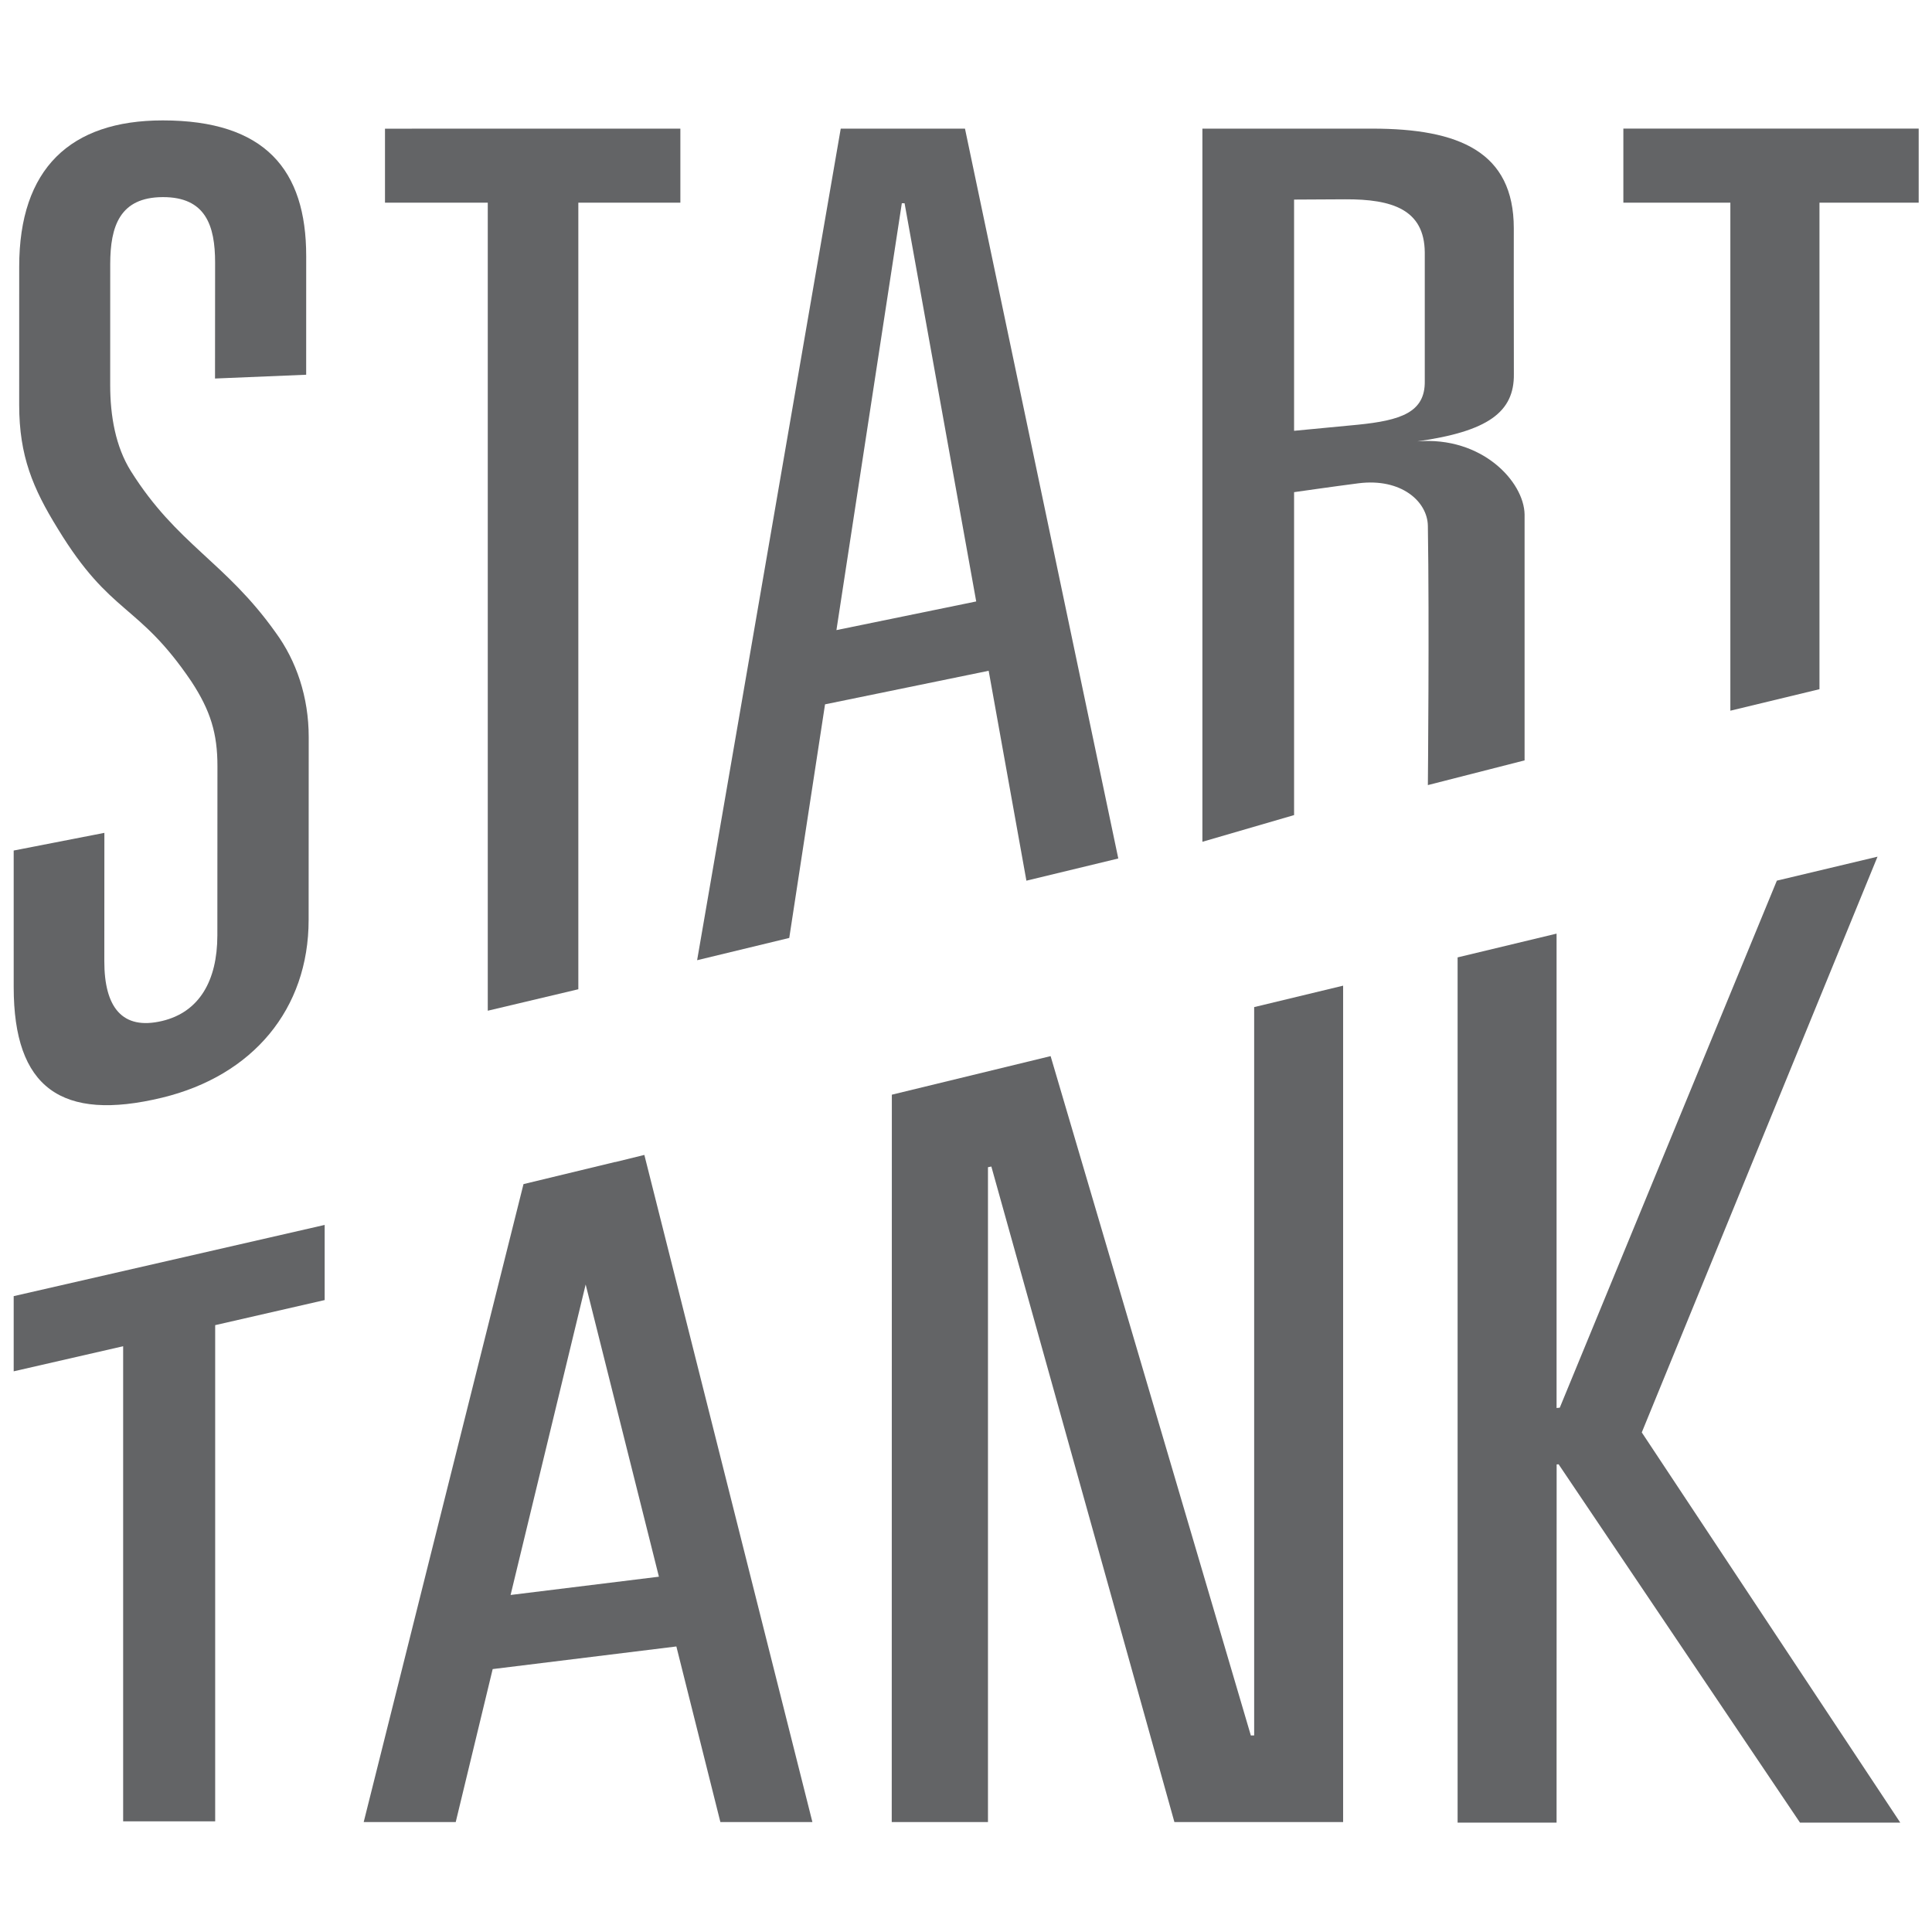 <?xml version="1.0" encoding="utf-8"?>
<!-- Generator: Adobe Illustrator 15.0.0, SVG Export Plug-In . SVG Version: 6.00 Build 0)  -->
<!DOCTYPE svg PUBLIC "-//W3C//DTD SVG 1.1//EN" "http://www.w3.org/Graphics/SVG/1.1/DTD/svg11.dtd">
<svg version="1.1" id="Layer_1" xmlns="http://www.w3.org/2000/svg" xmlns:xlink="http://www.w3.org/1999/xlink" x="0px" y="0px"
	 width="500px" height="500px" viewBox="0 0 500 500" enable-background="new 0 0 500 500" xml:space="preserve">
<g id="Layer_1_1_" display="none">
	<g display="inline">
		<path fill="#636466" d="M333.721,131.04c-0.078-7.752-5.902-9.625-14.396-9.586c-3.691,0.019-9.238,0.05-9.238,0.05v41.815
			c0,0,7.121-0.666,11.52-1.1c7.735-0.779,12.205-2.218,12.115-7.884V131.04z"/>
		<polygon fill="#636466" points="168.401,373.845 195.224,370.54 181.977,317.699 		"/>
		<polygon fill="#636466" points="239.152,122.169 227.326,199.36 252.604,194.177 239.648,122.163 		"/>
		<path fill="#636466" d="M438.656,58.234c-13.403,0-26.675-12.018-26.675-12.018s-12.9,12.018-26.686,12.018
			c-13.776,0-26.681-12.018-26.681-12.018s-13.268,12.018-26.674,12.018c-13.398,0-26.668-12.018-26.668-12.018
			s-12.899,12.018-26.689,12.018c-13.777,0-26.674-12.018-26.674-12.018s-13.275,12.018-26.672,12.018
			c-13.41,0-26.684-12.018-26.684-12.018s-12.895,12.018-26.671,12.018c-13.79,0-26.681-12.018-26.681-12.018
			s-13.278,12.018-26.681,12.018c-13.4,0-26.678-12.018-26.678-12.018S78.953,58.234,65.17,58.234
			c-8.167,0-16.563-6.892-21.614-10.894v408.262h413.769V49.433C452.364,52.869,445.243,58.234,438.656,58.234z M145.688,108.681
			l53.415-0.006v13.388h-18.451v142.244l-16.378,3.883V122.062h-18.586V108.681L145.688,108.681z M78.542,239.221
			c6.549-1.275,9.825-1.916,16.4-3.197c-0.006,9.235-0.006,13.871-0.012,23.201c-0.007,8.336,3.226,12.532,10.453,10.817
			c6.729-1.597,9.979-7.294,9.989-15.461c0.006-9.706,0.006-21.14,0.016-30.626c0.003-5.861-1.241-10.033-4.73-15.329
			c-9.669-14.292-14.497-11.773-24.149-27.617c-4.485-7.262-6.973-13.143-6.973-22.365c0-8.669,0.003-16.34,0.003-25.016
			c0-17.704,9.235-26.442,25.958-26.442c18.47,0,25.952,8.896,25.943,24.551c0,8.732,0,12.992-0.006,21.442
			c-6.597,0.276-9.892,0.408-16.484,0.685c0.009-8.305,0.009-12.477,0.016-20.952c0.006-6.747-1.737-11.886-9.477-11.854
			c-7.734,0.031-9.486,5.233-9.49,12.106c-0.003,7.457-0.003,14.493-0.006,21.894c0,5.592,0.983,11.133,3.729,15.53
			c8.343,13.299,17.075,16.384,26.178,29.188c3.75,5.114,5.997,11.666,5.994,18.947c-0.01,10.372-0.01,22.271-0.016,33.058
			c-0.007,16.089-10.055,28.156-26.505,32.134c-18.197,4.392-26.829-1.759-26.829-19.978
			C78.542,254.055,78.542,249.109,78.542,239.221z M134.778,320.514l-19.799,4.536v89.73H98.337v-85.917l-19.795,4.536v-13.597
			l56.236-12.879V320.514z M206.34,414.912l-7.96-31.757l-33.218,4.09l-6.684,27.667h-16.642l28.899-115.368l16.598-4.009
			l-0.007,0.025l5.265-1.295l30.391,120.646L206.34,414.912L206.34,414.912z M218.794,255.027l-16.661,4.025l25.971-150.38h22.468
			l27.724,131.985l-16.616,4.014l-6.824-37.958l-29.589,6.069L218.794,255.027z M318.953,414.912c-11.273,0-30.51,0-30.51,0
			L255.34,296.365l-0.611,0.125v118.422h-17.401l0.019-131.539c11.964-2.902,28.71-6.975,28.71-6.975l36.211,122.856
			c0,0,0.362-0.007,0.6-0.013V267.535c7.096-1.709,9.078-2.186,16.086-3.876V414.912z M334.279,180.513
			c-0.066-4.417-4.828-8.688-12.564-7.702c-4.395,0.565-11.629,1.602-11.629,1.602v58.4l-16.579,4.825V108.675
			c0,0,18.417,0,30.698,0c15.722-0.006,25.613,4.19,25.613,18.03c0,0-0.018,17.232,0.013,26.31
			c0.104,6.955-4.74,10.416-17.449,12.213c11.726-0.949,19.286,7.325,19.388,13.206c0,16.817,0,44.485,0,44.485l-17.488,4.467
			C334.279,227.385,334.559,197.814,334.279,180.513z M401.575,415.013l-43.652-64.802l-0.354,0.024l-0.014,64.775h-17.896V258.545
			l17.896-4.297v85.785l0.578-0.059l39.258-95.309l18.203-4.335l-42.631,104.116l46.746,70.562h-18.134V415.013L401.575,415.013z
			 M423.039,122.062h-17.942v87.983l-16.114,3.889v-91.872h-19.35v-13.394h53.406V122.062z"/>
	</g>
</g>
<g id="Layer_2">
	<g>
		<path fill="#636466" d="M324.576,449.126c-0.339,0.009-0.858,0.018-0.858,0.018l-51.821-175.822c0,0-23.969,5.828-41.088,9.983
			l-0.027,188.247h24.904V302.075l0.874-0.178l47.375,169.653c0,0,27.528,0,43.663,0v-216.46
			c-10.029,2.419-12.867,3.102-23.021,5.547V449.126L324.576,449.126z"/>
		<path fill="#636466" d="M265.632,227.919l23.78-5.744L249.736,33.29h-32.155l-37.167,215.211l23.844-5.763l9.261-60.454
			l42.347-8.686L265.632,227.919z M216.468,163.071l16.924-110.469l0.709-0.008l18.541,103.059L216.468,163.071z"/>
		<path fill="#636466" d="M3.542,220.117c0,14.15,0,21.229,0.003,35.372c0,26.073,12.353,34.875,38.395,28.59
			c23.542-5.692,37.922-22.962,37.932-45.987c0.008-15.437,0.008-32.468,0.023-47.309c0.004-10.421-3.212-19.797-8.579-27.116
			c-13.027-18.324-25.523-22.74-37.463-41.771c-3.93-6.292-5.336-14.222-5.336-22.225c0.004-10.591,0.004-20.661,0.008-31.333
			c0.006-9.836,2.513-17.281,13.582-17.325c11.077-0.046,13.572,7.309,13.562,16.964c-0.01,12.128-0.01,18.099-0.022,29.984
			c9.434-0.396,14.149-0.584,23.59-0.98c0.008-12.093,0.008-18.189,0.008-30.686c0.014-22.404-10.695-35.135-37.127-35.135
			c-23.932,0-37.148,12.505-37.148,37.841c0,12.416-0.004,23.395-0.004,35.801c0,13.198,3.561,21.614,9.979,32.006
			c13.813,22.675,20.722,19.07,34.561,39.523c4.993,7.579,6.773,13.549,6.769,21.938c-0.014,13.575-0.014,29.938-0.023,43.829
			c-0.014,11.688-4.665,19.842-14.295,22.127c-10.342,2.454-14.969-3.552-14.959-15.481c0.008-13.352,0.008-19.986,0.017-33.202
			C17.603,217.375,12.914,218.292,3.542,220.117z"/>
		<polygon fill="#636466" points="3.542,354.897 31.871,348.404 31.871,471.361 55.688,471.361 55.688,342.947 84.022,336.456 
			84.022,317.009 3.542,335.44 		"/>
		<path fill="#636466" d="M159.224,300.745l0.01-0.034l-23.753,5.735L94.123,471.552h23.817l9.565-39.595l47.538-5.854
			l11.392,45.448h23.816l-43.493-172.657L159.224,300.745z M132.14,412.778l19.429-80.35l18.958,75.621L132.14,412.778z"/>
		<polygon fill="#636466" points="126.234,261.574 149.672,256.018 149.672,52.451 176.078,52.451 176.078,33.292 99.635,33.301 
			99.635,52.45 126.234,52.45 		"/>
		<polygon fill="#636466" points="420.125,52.45 447.816,52.45 447.816,183.929 470.877,178.363 470.877,52.45 496.555,52.45 
			496.555,33.282 420.125,33.282 		"/>
		<path fill="#636466" d="M394.561,196.787c0,0,0-39.596,0-63.663c-0.146-8.416-10.966-20.257-27.747-18.899
			c18.189-2.572,25.122-7.524,24.972-17.478c-0.041-12.992-0.017-37.652-0.017-37.652c0-19.807-14.158-25.812-36.655-25.803
			c-17.576,0-43.934,0-43.934,0v184.561l23.727-6.906V127.37c0,0,10.354-1.484,16.642-2.292
			c11.072-1.411,17.888,4.702,17.981,11.022c0.4,24.759,0,67.079,0,67.081L394.561,196.787z M351.393,109.918
			c-6.296,0.621-16.487,1.575-16.487,1.575V51.651c0,0,7.938-0.044,13.221-0.071c12.155-0.056,20.49,2.625,20.602,13.718v33.337
			C368.859,106.745,362.462,108.804,351.393,109.918z"/>
		<polygon fill="#636466" points="485.899,221.708 459.849,227.911 403.667,364.309 402.839,364.391 402.839,241.622 
			377.226,247.771 377.226,471.693 402.839,471.693 402.858,378.991 403.366,378.956 465.838,471.694 465.838,471.691 
			491.789,471.691 424.89,370.709 		"/>
	</g>
</g>
</svg>
